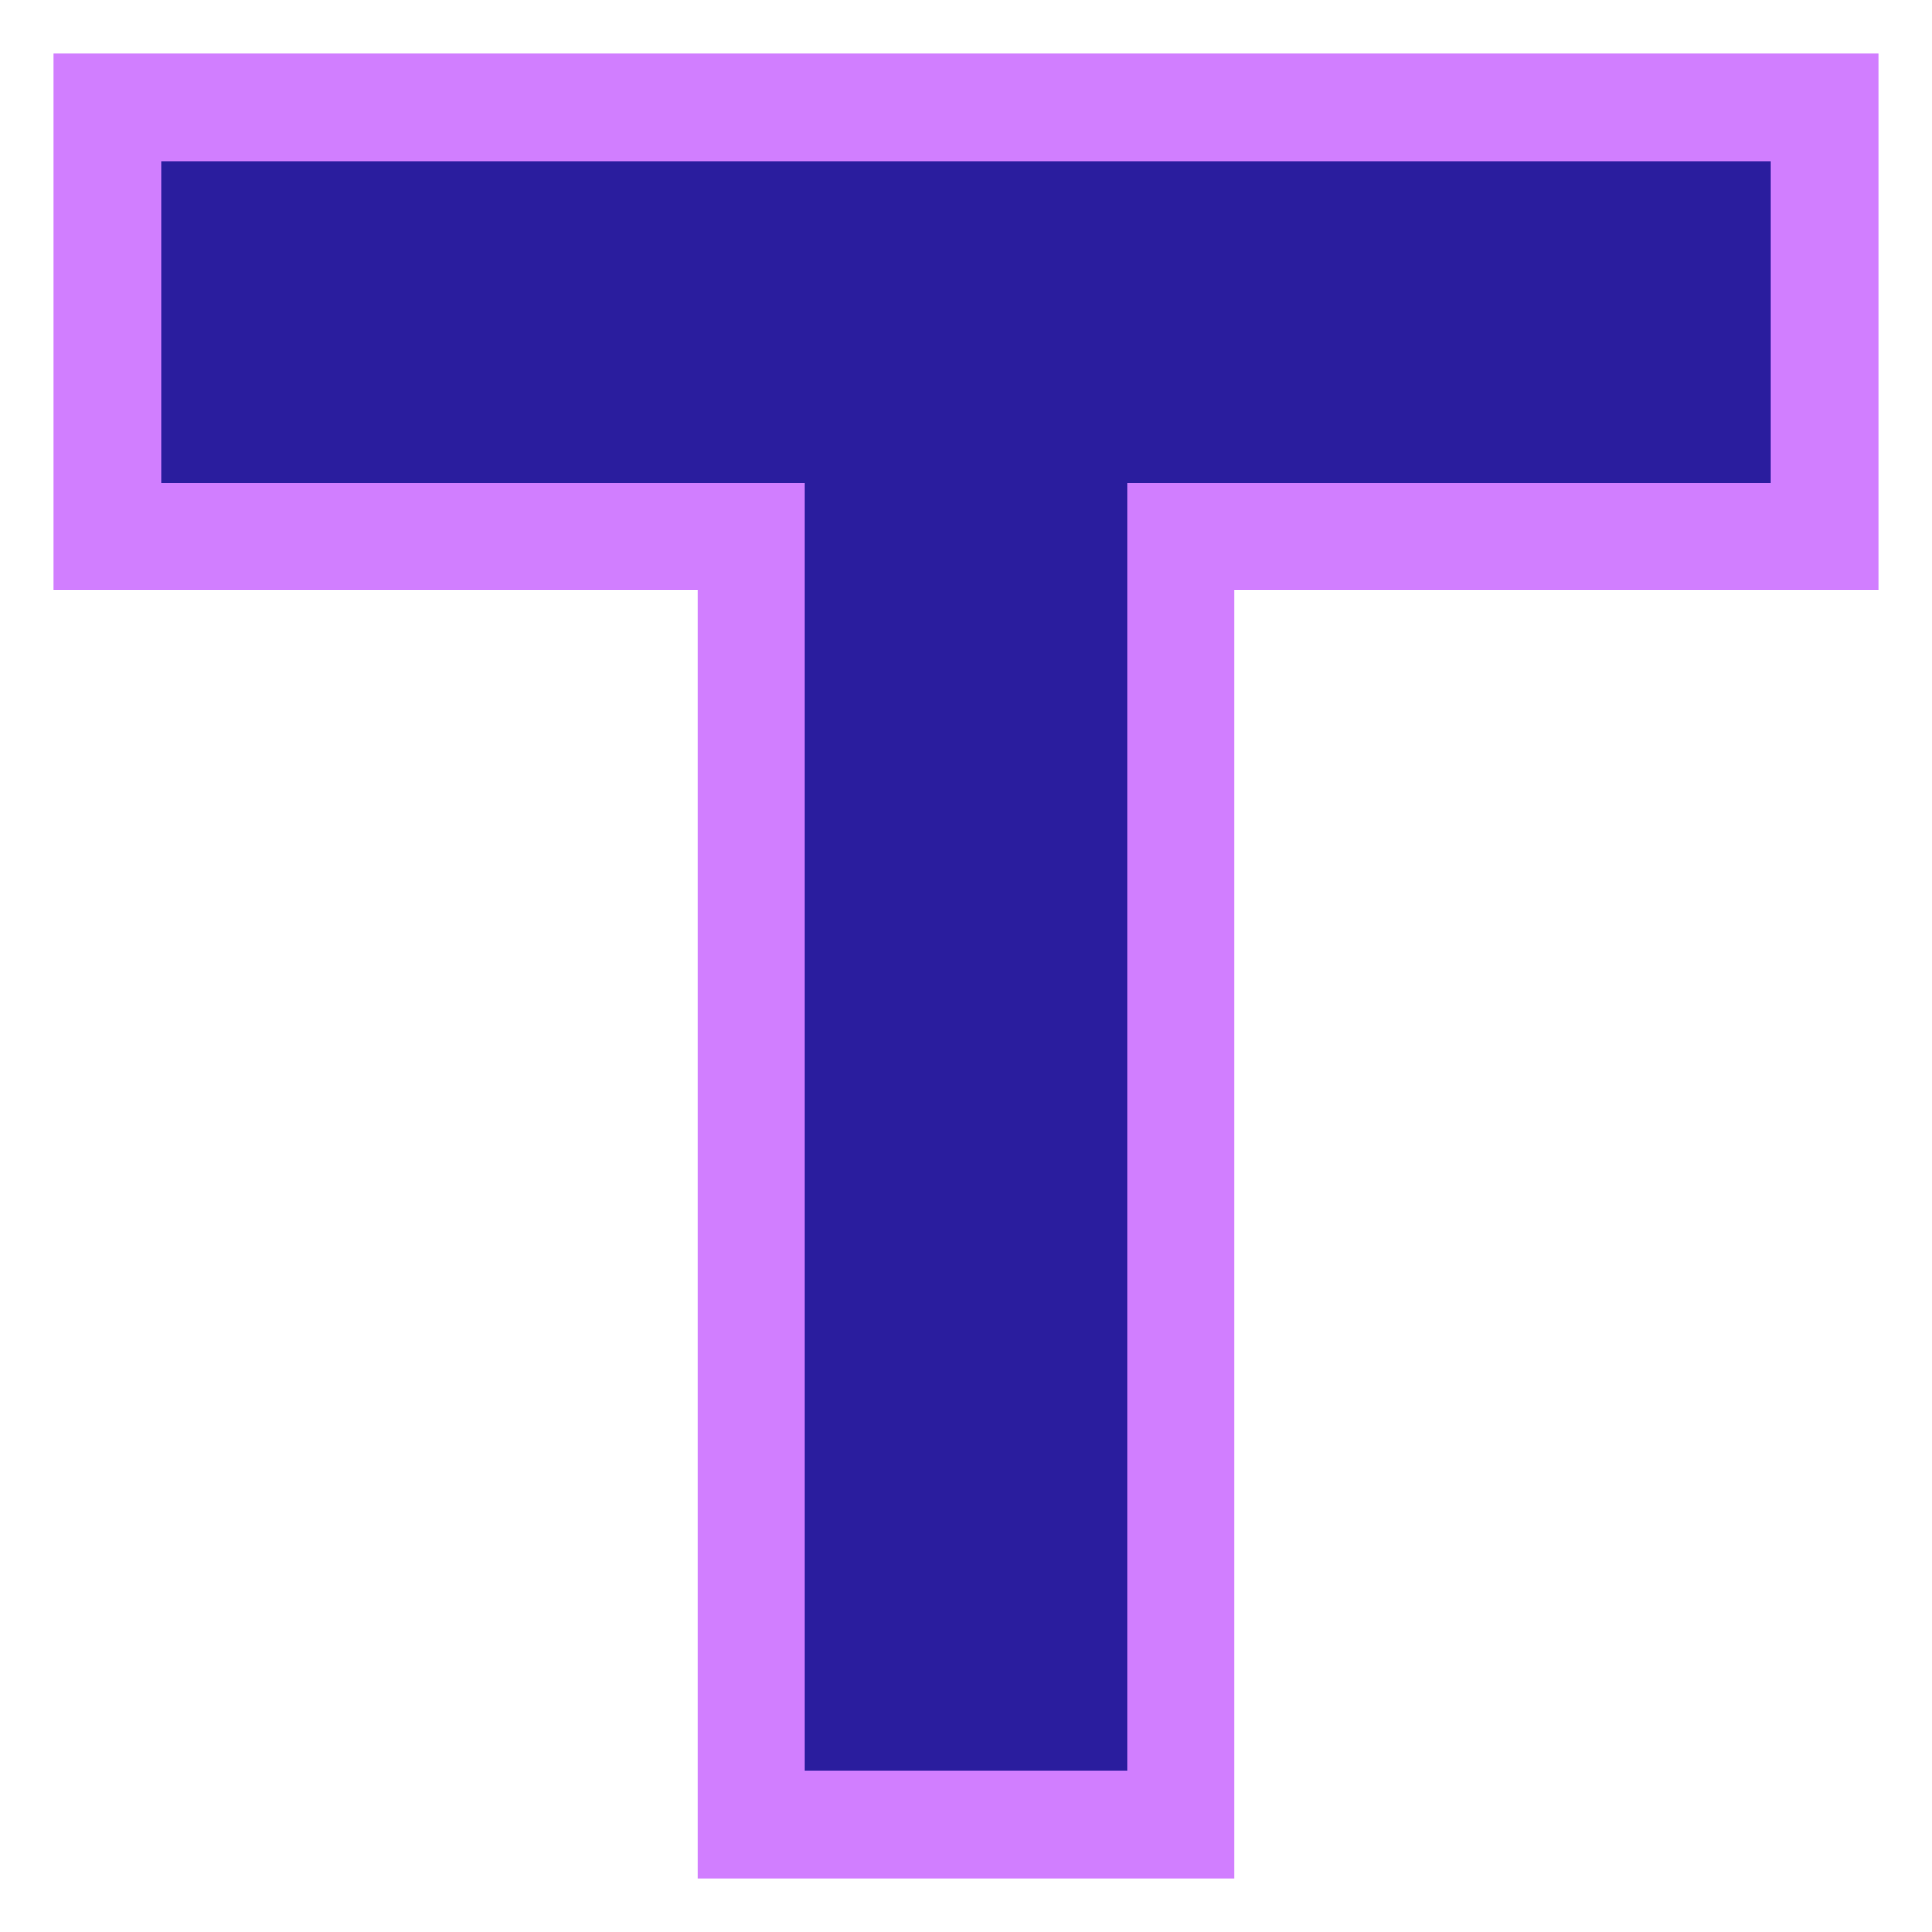 <?xml version="1.0" encoding="UTF-8"?>
<svg width="18px" height="18px" viewBox="0 0 18 18" version="1.1" xmlns="http://www.w3.org/2000/svg" xmlns:xlink="http://www.w3.org/1999/xlink">
    <title>但是</title>
    <g id="页面-1" stroke="none" stroke-width="1" fill="none" fill-rule="evenodd">
        <g id="画板" transform="translate(-360, -748)" fill="#2A1D9E" stroke="#D17EFF">
            <g id="编组-121" transform="translate(215, 247)">
                <g id="模板区" transform="translate(73, 65)">
                    <g id="编组-6" transform="translate(2.857, 337)">
                        <g id="编组-3" transform="translate(15.143, 0)">
                            <g id="编组-66" transform="translate(45, 90)">
                                <polygon id="但是" points="26 10 26 14 20 14 20 26 16 26 16 14 10 14 10 10"></polygon>
                            </g>
                        </g>
                    </g>
                </g>
            </g>
        </g>
    </g>
</svg>